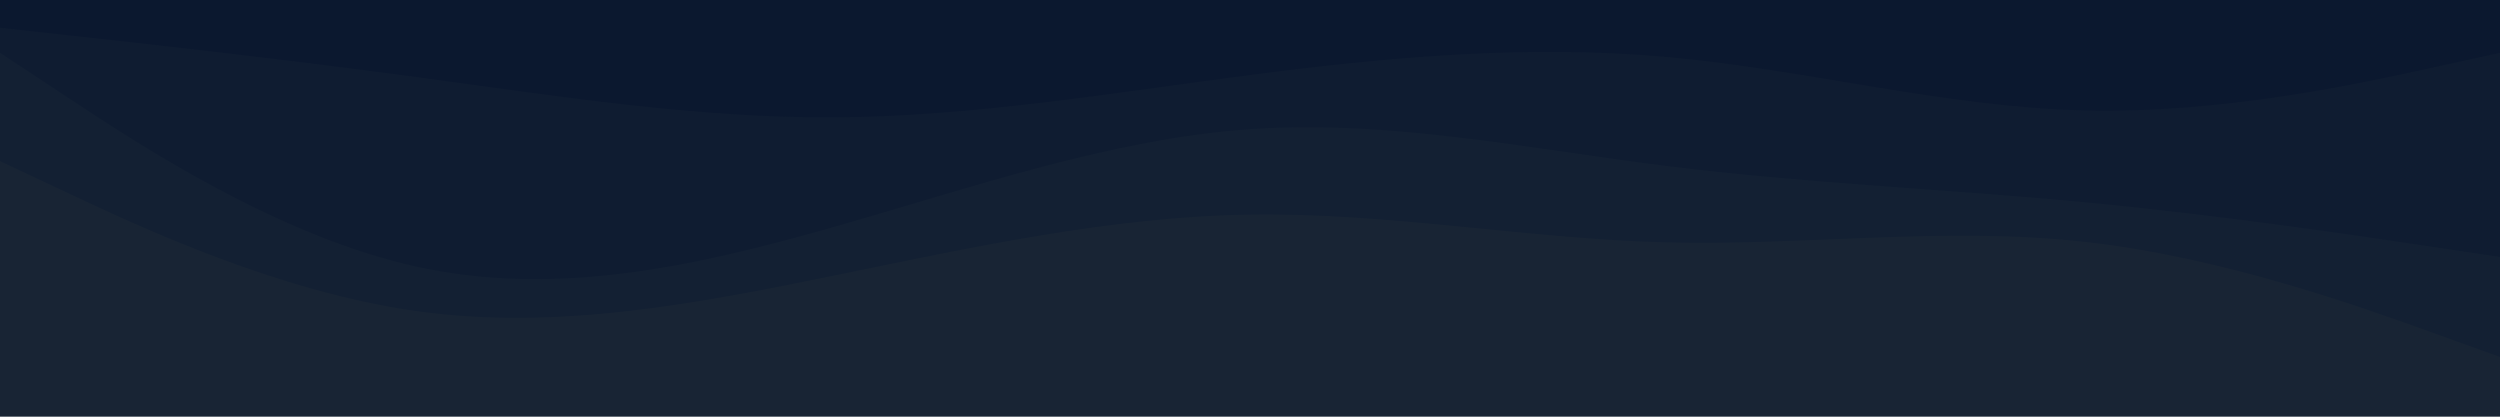 <svg id="visual" viewBox="0 0 1800 300" width="1800" height="300" xmlns="http://www.w3.org/2000/svg" xmlns:xlink="http://www.w3.org/1999/xlink" version="1.1"><path d="M0 22L50 27.5C100 33 200 44 300 57.5C400 71 500 87 600 86.5C700 86 800 69 900 56C1000 43 1100 34 1200 43C1300 52 1400 79 1500 81.5C1600 84 1700 62 1750 51L1800 40L1800 0L1750 0C1700 0 1600 0 1500 0C1400 0 1300 0 1200 0C1100 0 1000 0 900 0C800 0 700 0 600 0C500 0 400 0 300 0C200 0 100 0 50 0L0 0Z" fill="#0b182f"></path><path d="M0 40L50 73C100 106 200 172 300 194C400 216 500 194 600 165.5C700 137 800 102 900 95C1000 88 1100 109 1200 121.5C1300 134 1400 138 1500 147.5C1600 157 1700 172 1750 179.5L1800 187L1800 38L1750 49C1700 60 1600 82 1500 79.5C1400 77 1300 50 1200 41C1100 32 1000 41 900 54C800 67 700 84 600 84.5C500 85 400 69 300 55.5C200 42 100 31 50 25.5L0 20Z" fill="#0f1c31"></path><path d="M0 118L50 141.5C100 165 200 212 300 226C400 240 500 221 600 200.5C700 180 800 158 900 156.5C1000 155 1100 174 1200 176.5C1300 179 1400 165 1500 176C1600 187 1700 223 1750 241L1800 259L1800 185L1750 177.5C1700 170 1600 155 1500 145.5C1400 136 1300 132 1200 119.5C1100 107 1000 86 900 93C800 100 700 135 600 163.5C500 192 400 214 300 192C200 170 100 104 50 71L0 38Z" fill="#132033"></path><path d="M0 301L50 301C100 301 200 301 300 301C400 301 500 301 600 301C700 301 800 301 900 301C1000 301 1100 301 1200 301C1300 301 1400 301 1500 301C1600 301 1700 301 1750 301L1800 301L1800 257L1750 239C1700 221 1600 185 1500 174C1400 163 1300 177 1200 174.5C1100 172 1000 153 900 154.5C800 156 700 178 600 198.5C500 219 400 238 300 224C200 210 100 163 50 139.5L0 116Z" fill="#182434"></path></svg>